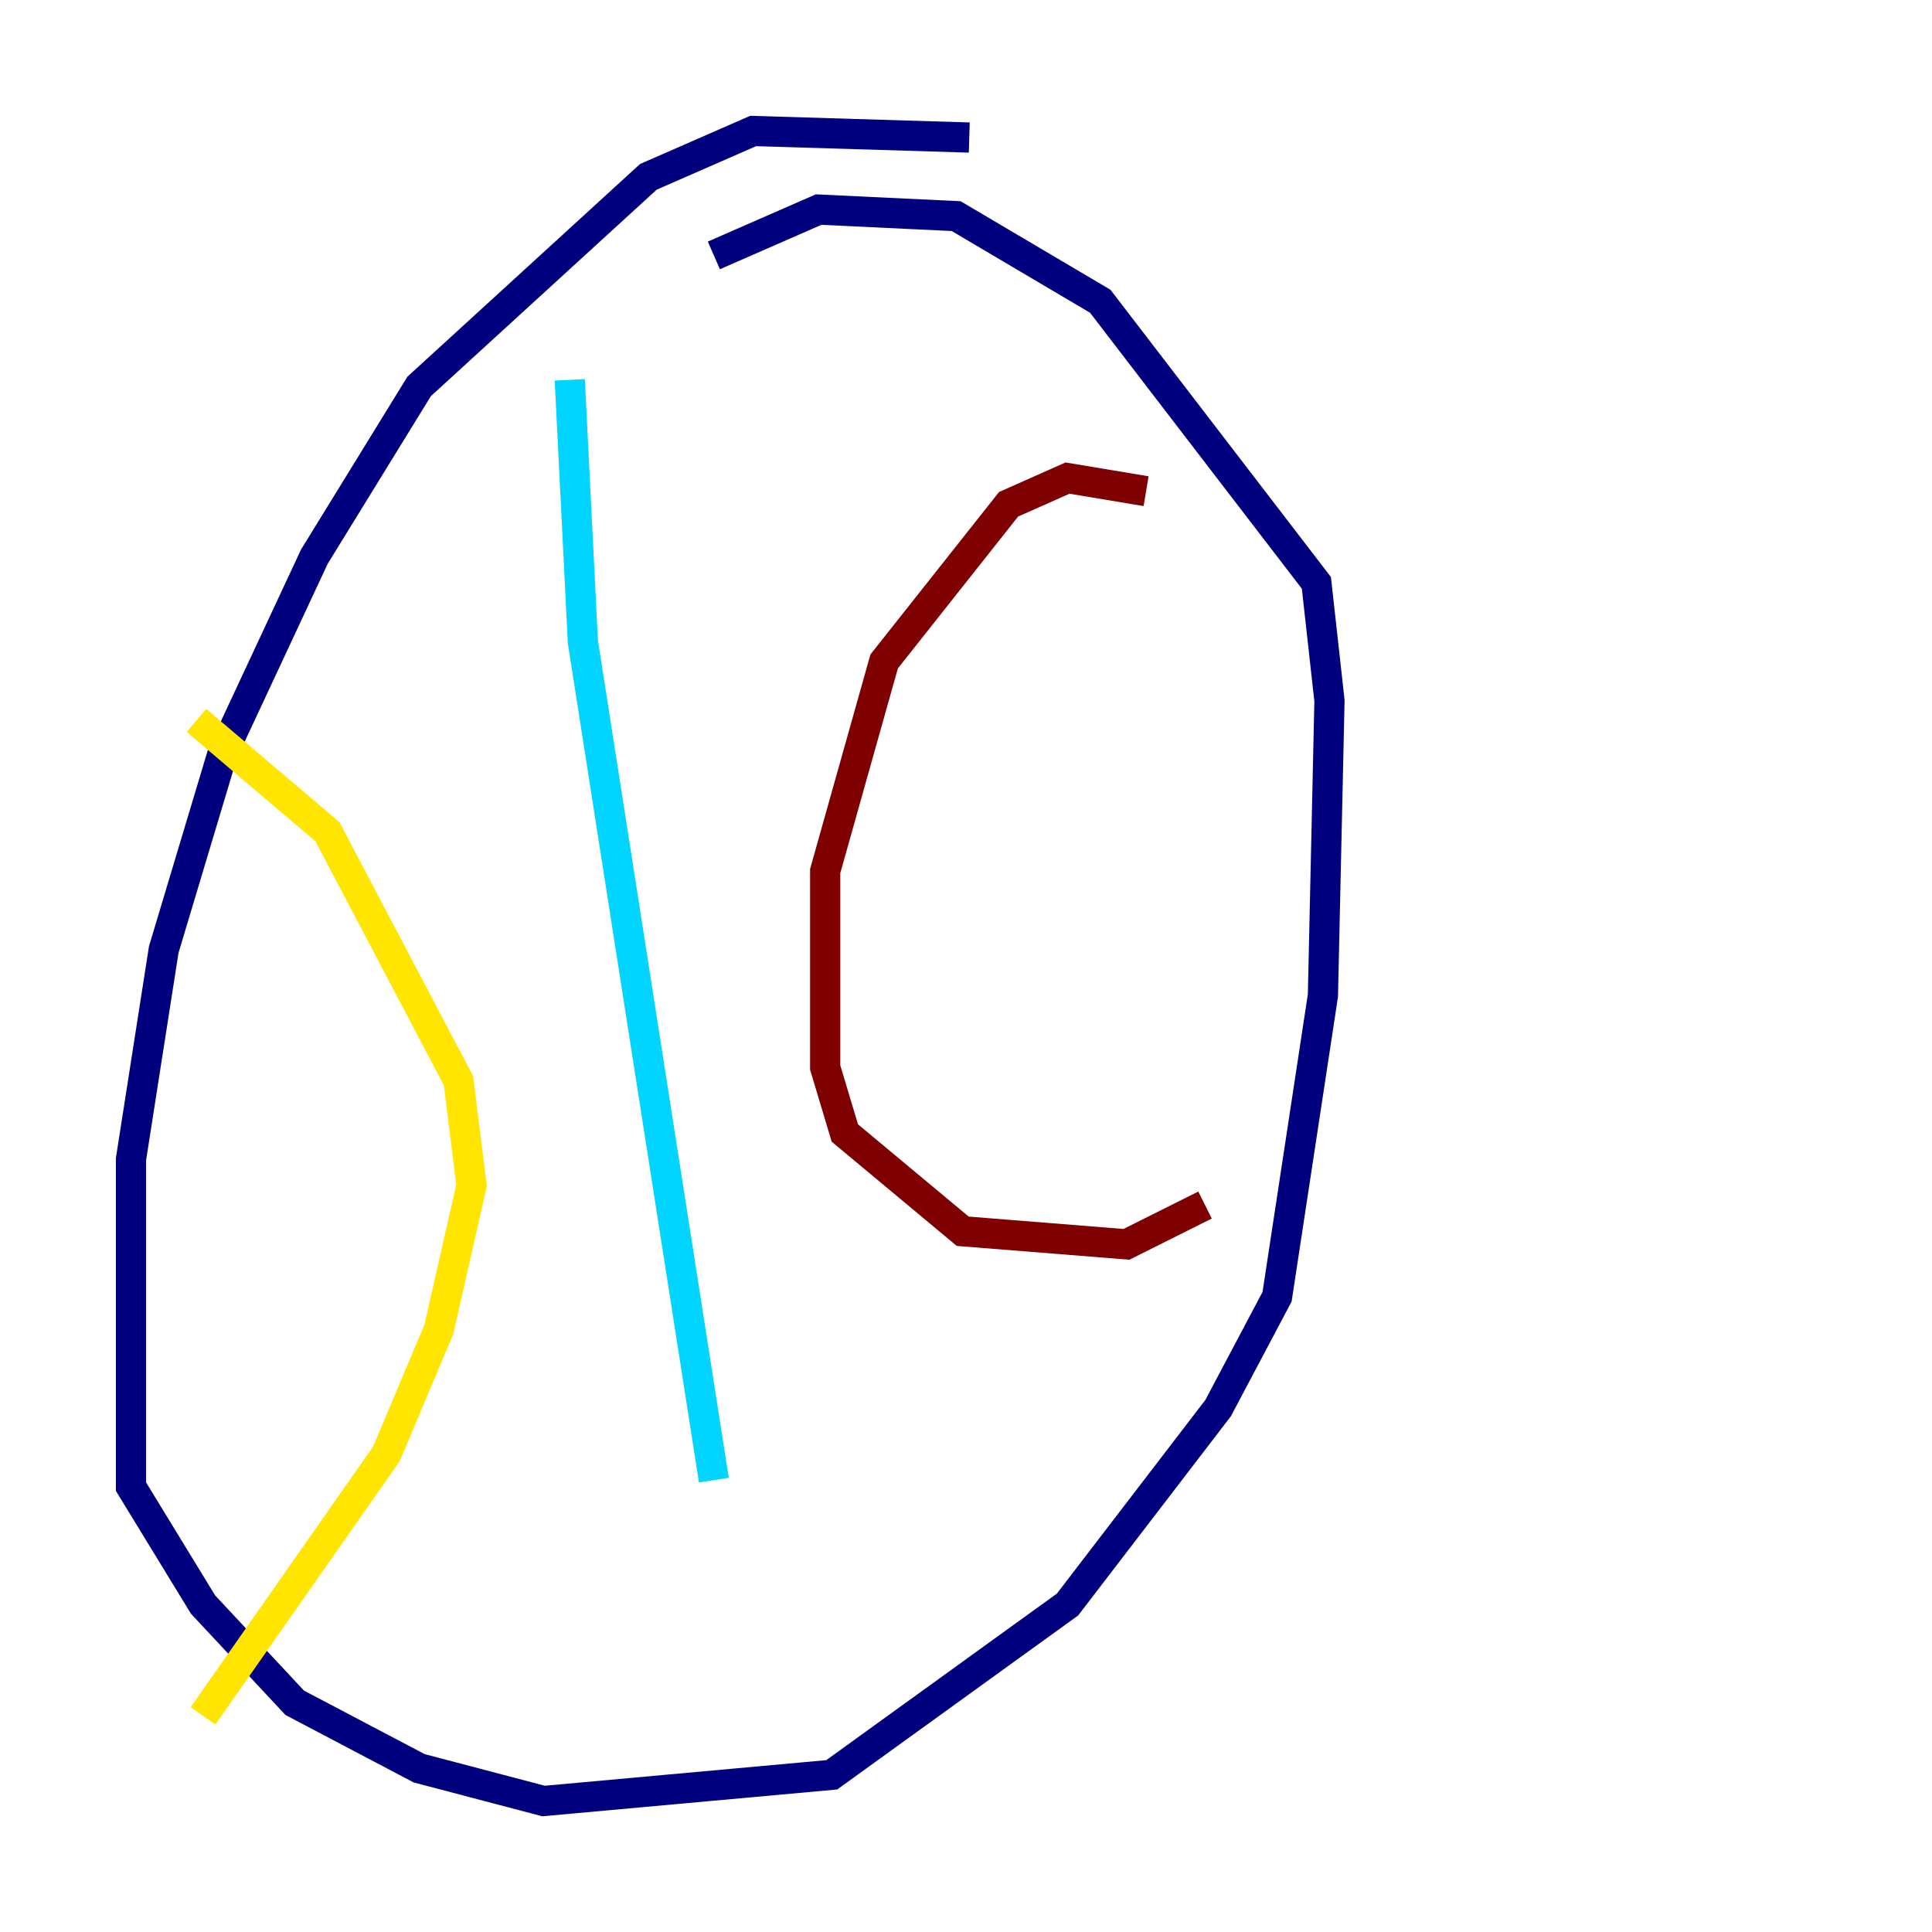 <?xml version="1.0" encoding="utf-8" ?>
<svg baseProfile="tiny" height="128" version="1.2" viewBox="0,0,128,128" width="128" xmlns="http://www.w3.org/2000/svg" xmlns:ev="http://www.w3.org/2001/xml-events" xmlns:xlink="http://www.w3.org/1999/xlink"><defs /><polyline fill="none" points="64.217,9.112 49.898,8.678 42.956,11.715 27.77,25.6 20.827,36.881 14.752,49.898 10.848,62.915 8.678,76.8 8.678,98.495 13.451,106.305 19.525,112.814 27.77,117.153 36.014,119.322 55.105,117.586 70.725,106.305 80.705,93.288 84.61,85.912 87.647,65.953 88.081,46.427 87.214,38.617 72.895,19.959 63.349,14.319 54.237,13.885 47.295,16.922" stroke="#00007f" stroke-width="2" /><polyline fill="none" points="37.749,25.166 38.617,42.522 47.295,98.061" stroke="#00d4ff" stroke-width="2" /><polyline fill="none" points="13.017,47.729 21.695,55.105 30.373,71.593 31.241,78.536 29.071,88.081 25.6,96.325 13.451,113.681" stroke="#ffe500" stroke-width="2" /><polyline fill="none" points="75.932,32.542 70.725,31.675 66.82,33.41 58.576,43.824 54.671,57.709 54.671,70.725 55.973,75.064 63.783,81.573 74.63,82.441 79.837,79.837" stroke="#7f0000" stroke-width="2" /></svg>